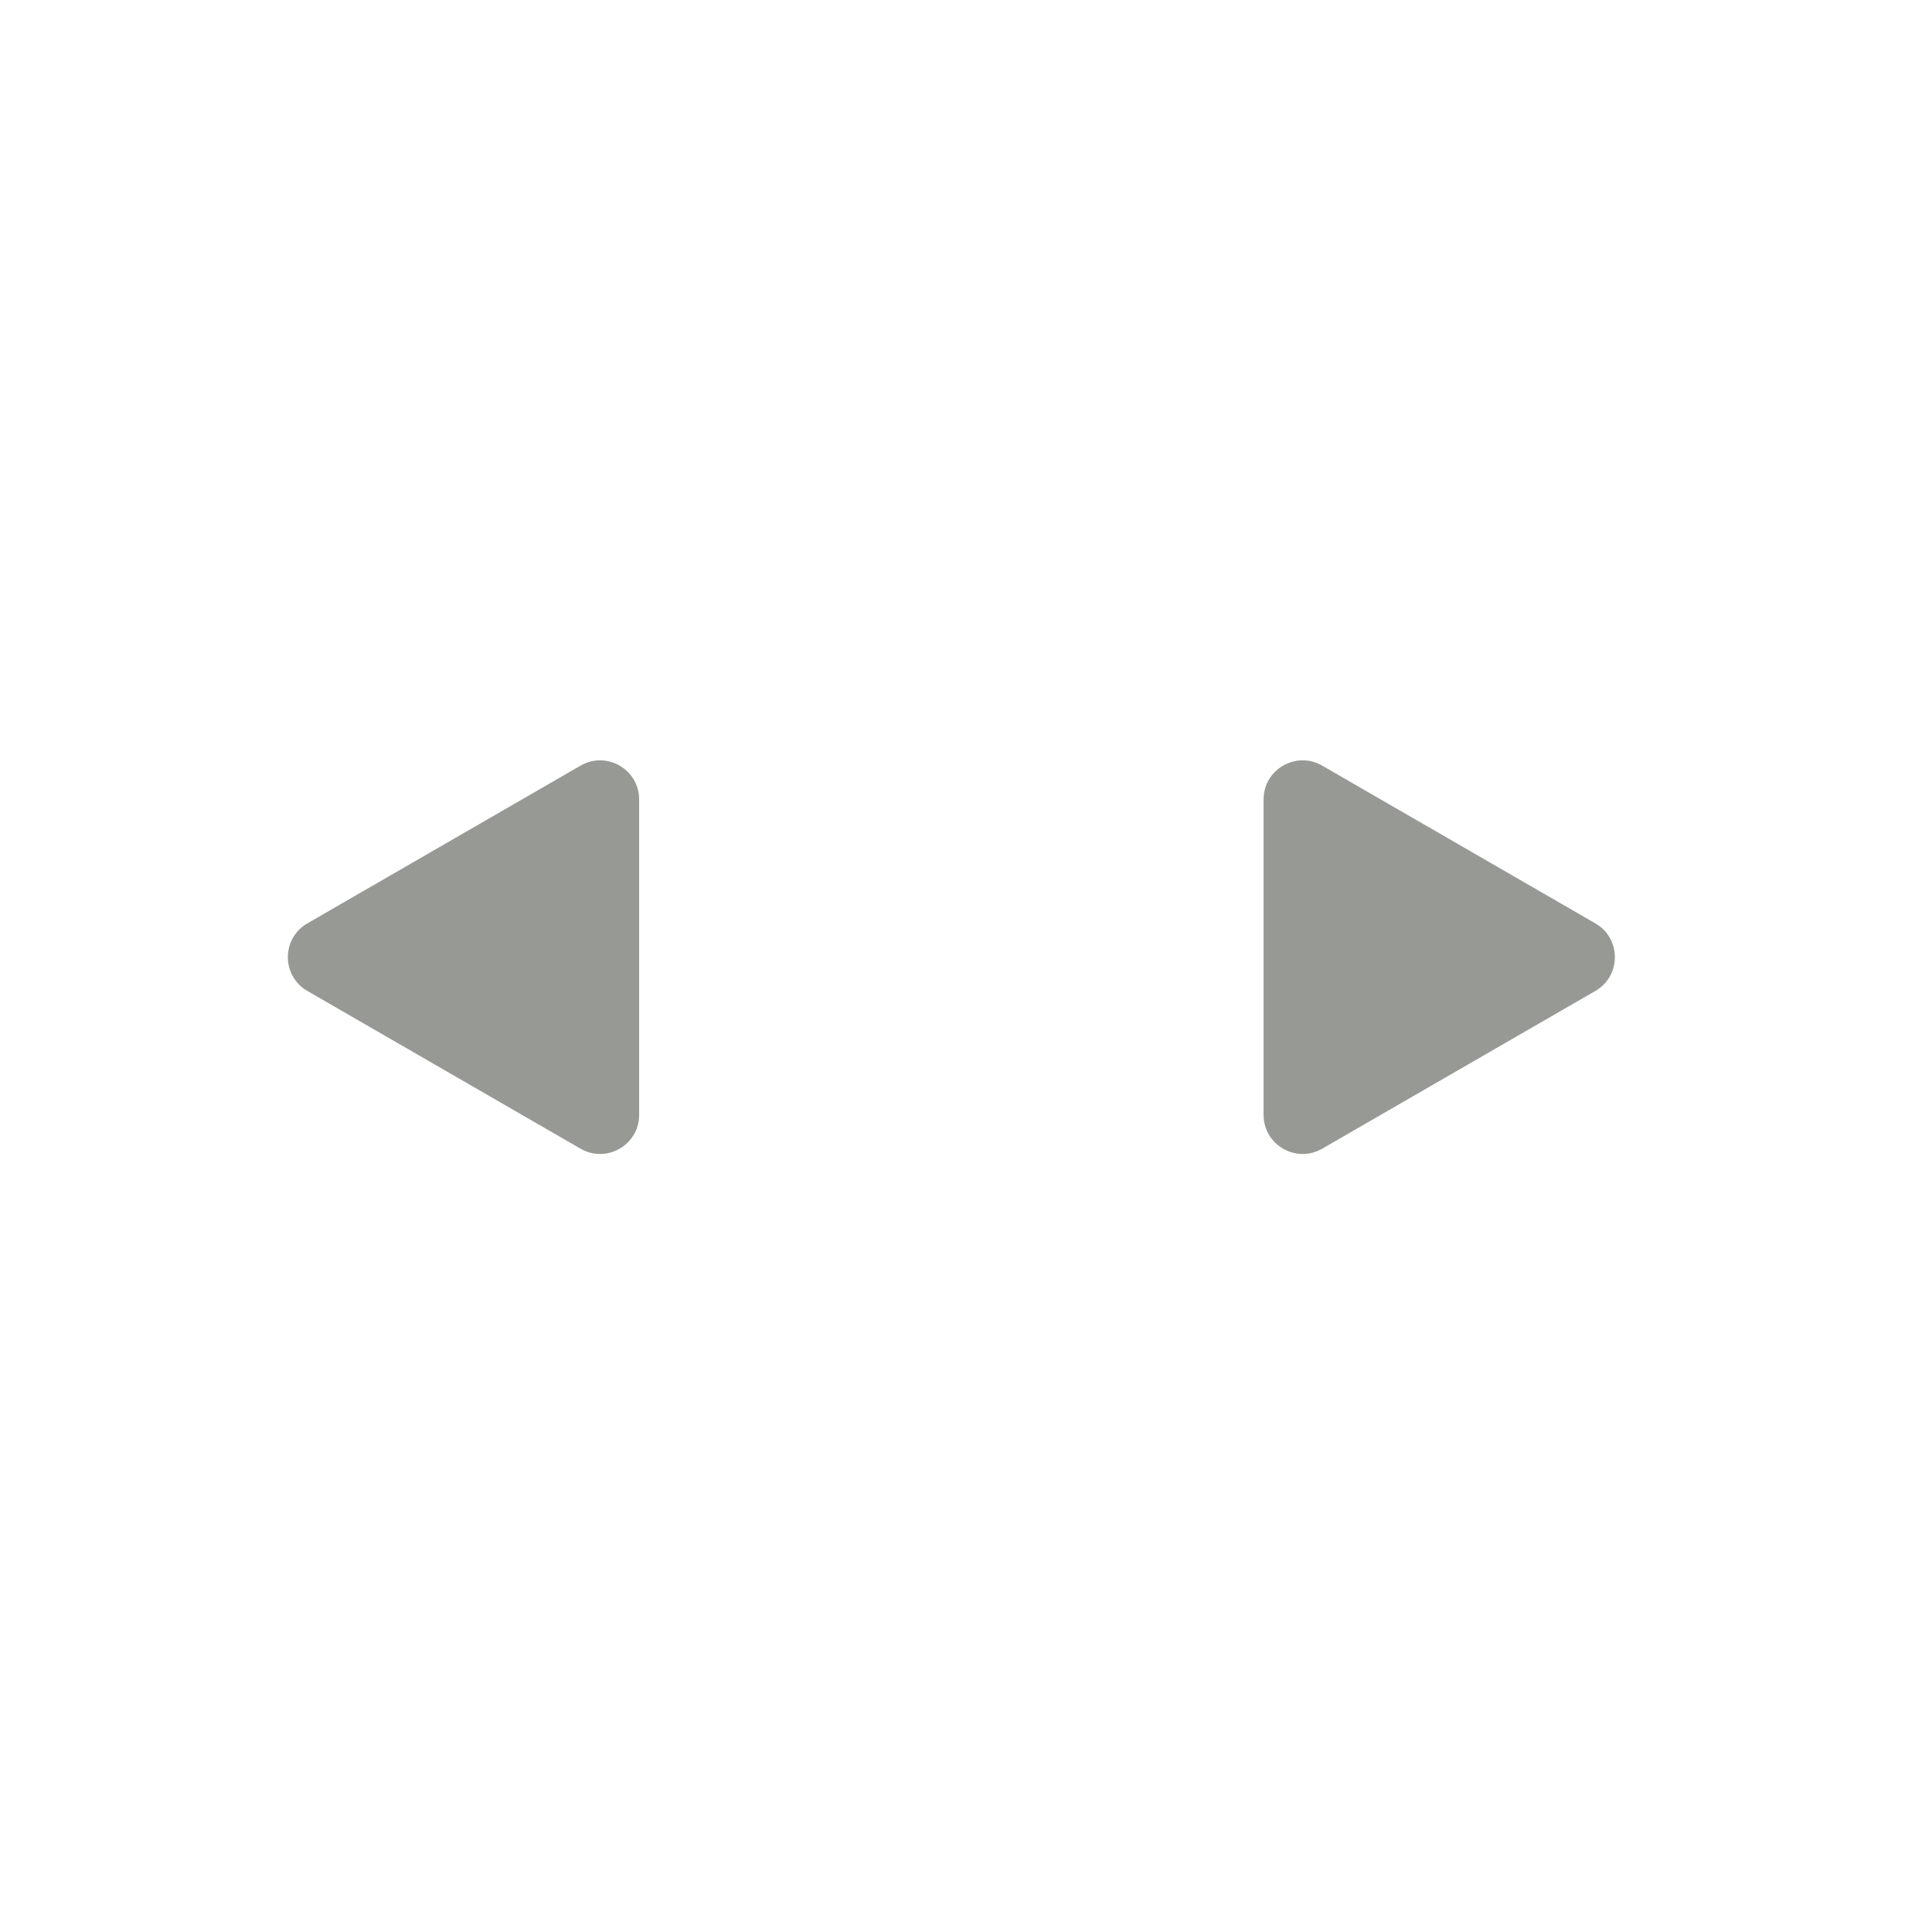 <svg width="33" height="33" viewBox="0 0 33 33" fill="none" xmlns="http://www.w3.org/2000/svg">
<path d="M5.25 15.772C4.806 16.028 4.806 16.67 5.25 16.926L9.917 19.621C10.361 19.877 10.917 19.556 10.917 19.043L10.917 13.655C10.917 13.142 10.361 12.821 9.917 13.077L5.25 15.772Z" fill="#979995"/>
<path d="M27.25 15.772C27.694 16.028 27.694 16.67 27.25 16.926L22.583 19.621C22.139 19.877 21.583 19.556 21.583 19.043L21.583 13.655C21.583 13.142 22.139 12.821 22.583 13.077L27.25 15.772Z" fill="#979995"/>
</svg>
